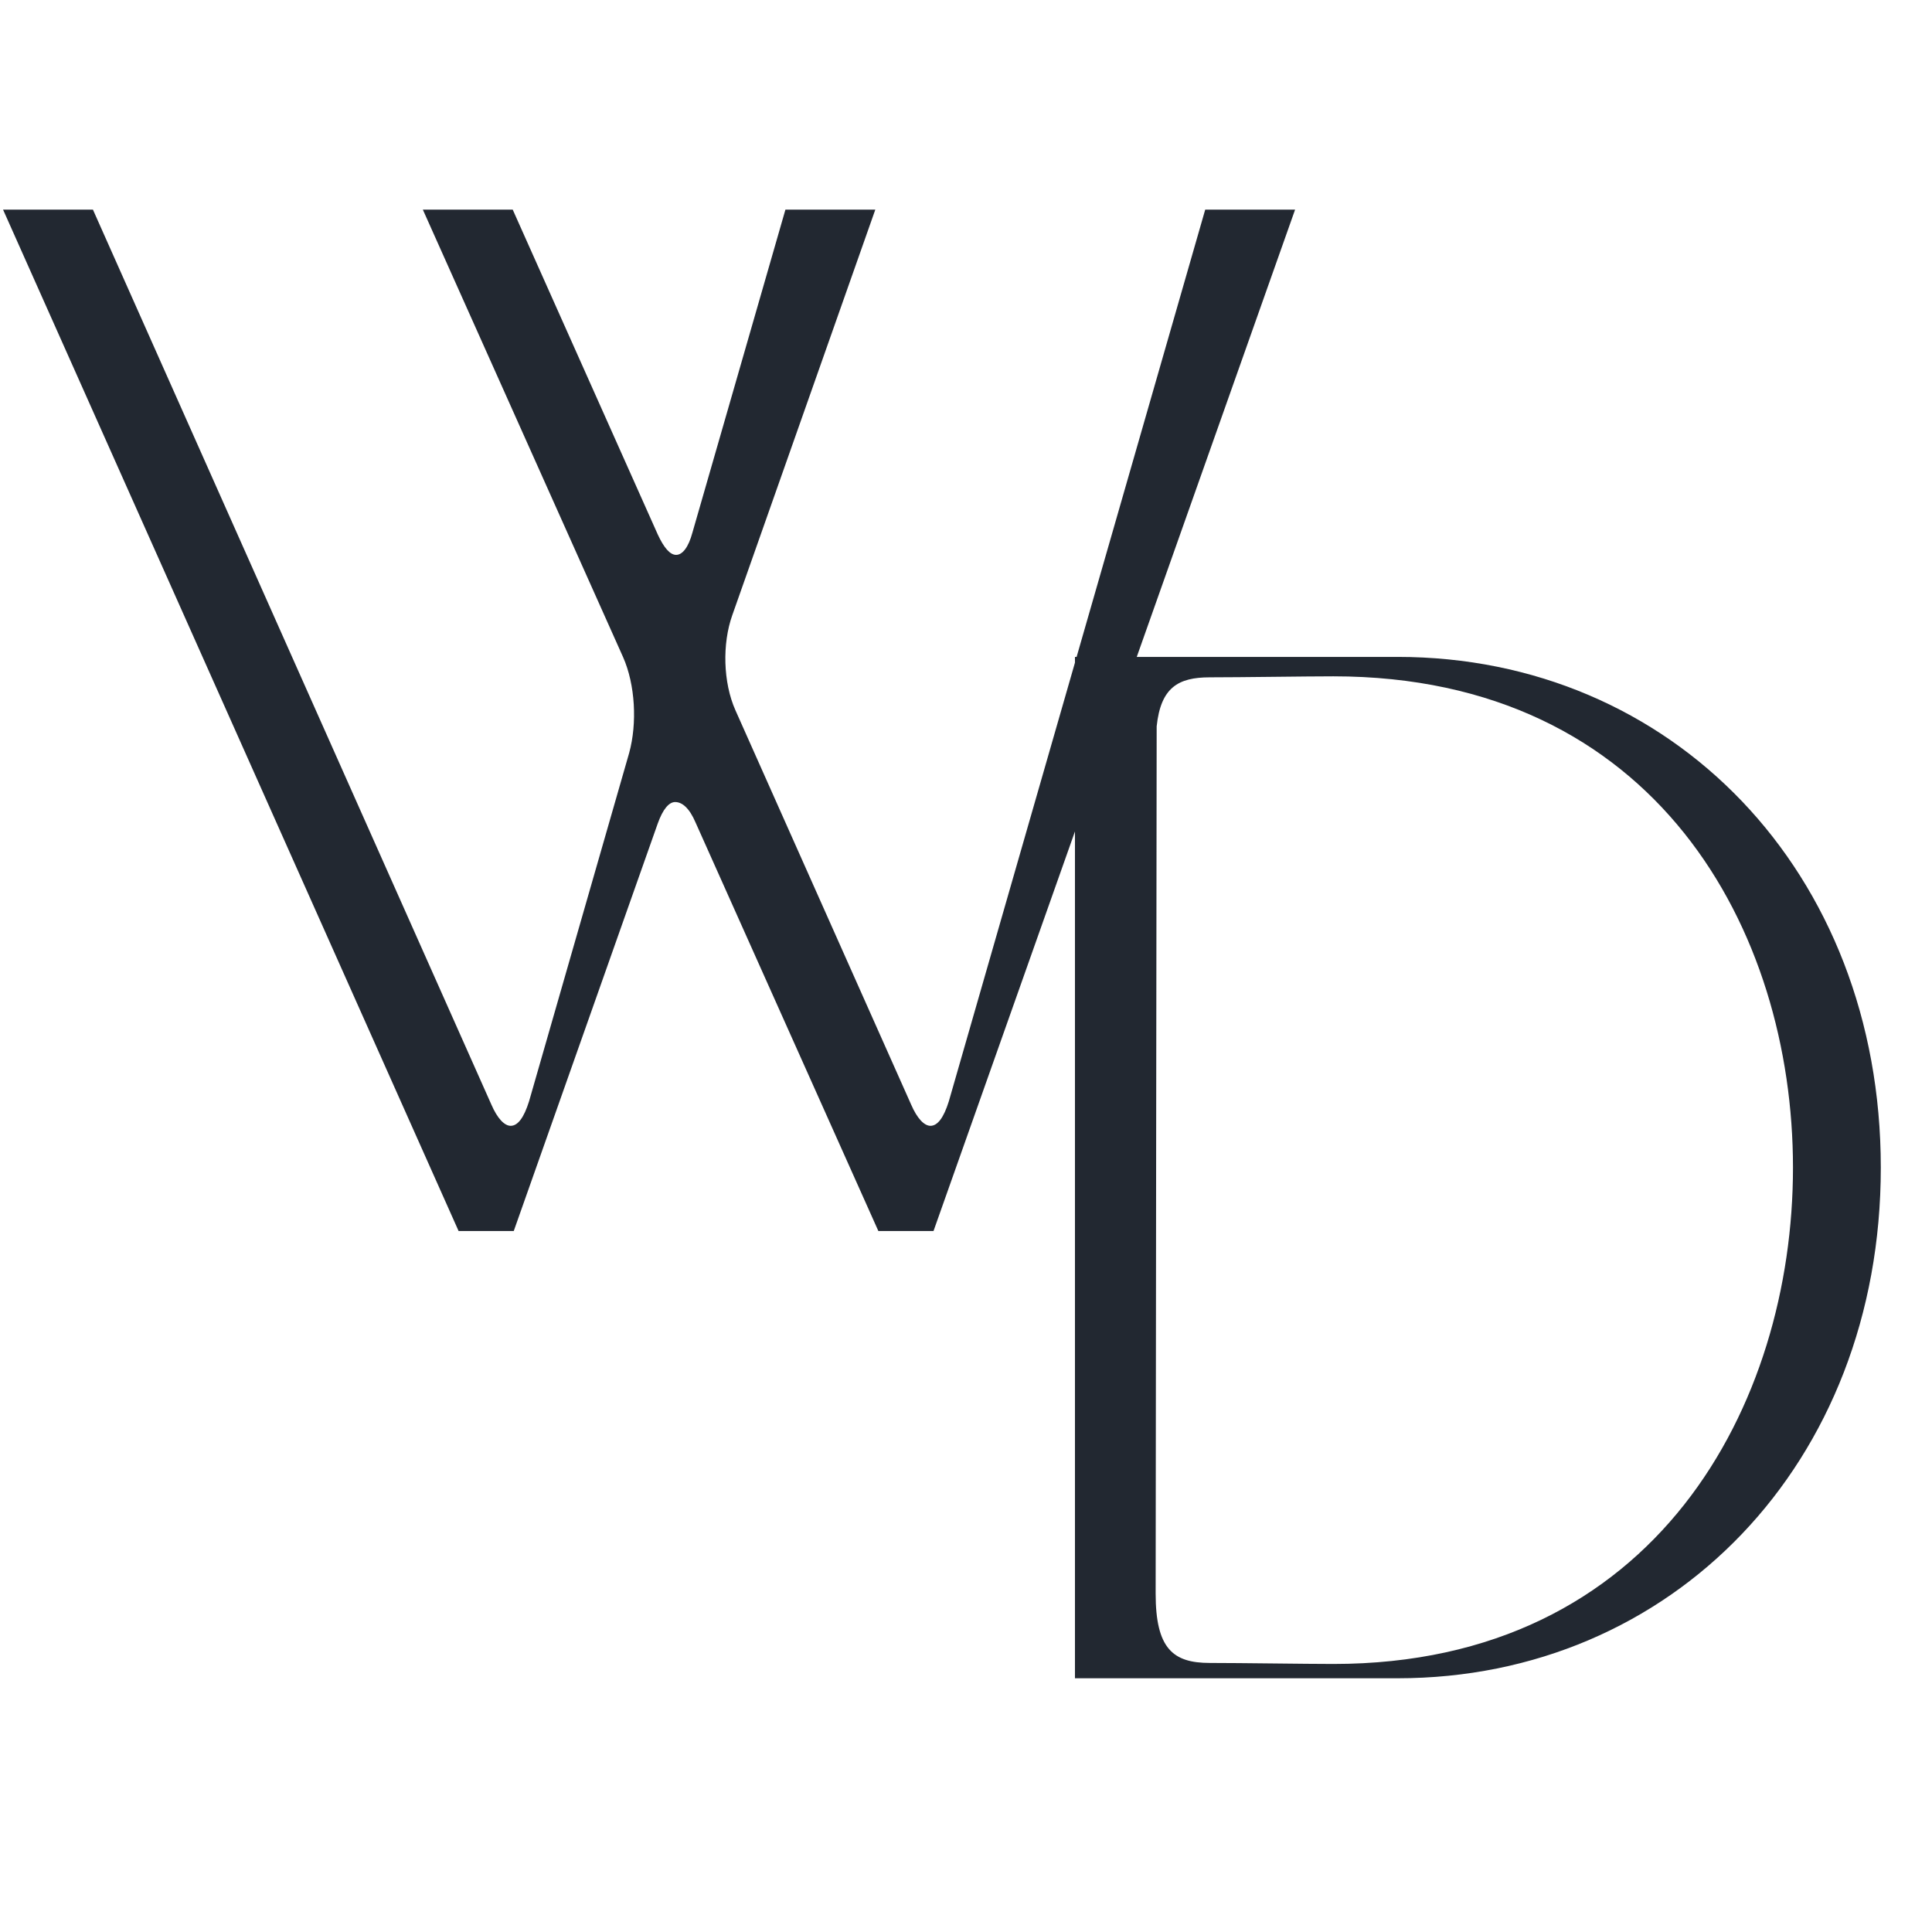 <svg xmlns="http://www.w3.org/2000/svg"
  xmlns:xlink="http://www.w3.org/1999/xlink" width="500" zoomAndPan="magnify" viewBox="0 0 375 375" height="500" preserveAspectRatio="xMidYMid meet" version="1.0">
  <g fill="#222831" fill-opacity="1">
    <g transform="translate(0, 238.938)">
      <g>
        <path d="M 0.594 -198.246 L 89.012 0 L 99.719 0 L 127.668 -79.098 C 128.66 -81.875 129.852 -83.262 131.039 -83.262 C 132.426 -83.262 133.816 -82.074 135.004 -79.297 L 170.488 0 L 181.195 0 L 251.375 -198.246 L 233.93 -198.246 L 184.168 -25.176 C 183.18 -22.004 181.988 -20.418 180.602 -20.418 C 179.41 -20.418 178.023 -21.809 176.832 -24.582 L 142.734 -101.105 C 140.355 -106.457 140.16 -113.992 142.141 -119.543 L 169.895 -198.246 L 152.449 -198.246 L 134.41 -135.598 C 133.617 -132.625 132.426 -131.238 131.238 -131.238 C 130.047 -131.238 128.859 -132.625 127.668 -135.203 L 99.52 -198.246 L 82.074 -198.246 L 120.93 -111.414 C 123.309 -106.062 123.703 -98.527 122.117 -92.777 L 102.691 -25.176 C 101.699 -22.004 100.512 -20.418 99.121 -20.418 C 97.934 -20.418 96.547 -21.809 95.355 -24.582 L 18.039 -198.246 Z M 0.594 -198.246 "/>
      </g>
    </g>
  </g>
  <g fill="#222831" fill-opacity="1">
    <g transform="translate(192.79, 325.751)">
      <g>
        <path d="M 15.859 -198.246 L 15.859 0 L 78.504 0 C 131.633 0 172.273 -41.633 172.273 -99.121 C 172.273 -156.613 131.633 -198.246 78.504 -198.246 Z M 31.719 -184.766 C 32.512 -192.297 35.883 -194.281 42.027 -194.281 C 48.172 -194.281 60.664 -194.477 66.016 -194.477 C 128.66 -194.477 155.227 -145.113 155.227 -99.121 C 155.227 -53.129 128.66 -2.777 66.016 -2.777 C 60.664 -2.777 48.172 -2.973 42.027 -2.973 C 34.891 -2.973 31.52 -5.75 31.52 -16.453 C 31.52 -41.633 31.719 -170.887 31.719 -184.766 Z M 31.719 -184.766 "/>
      </g>
    </g>
  </g>
</svg>